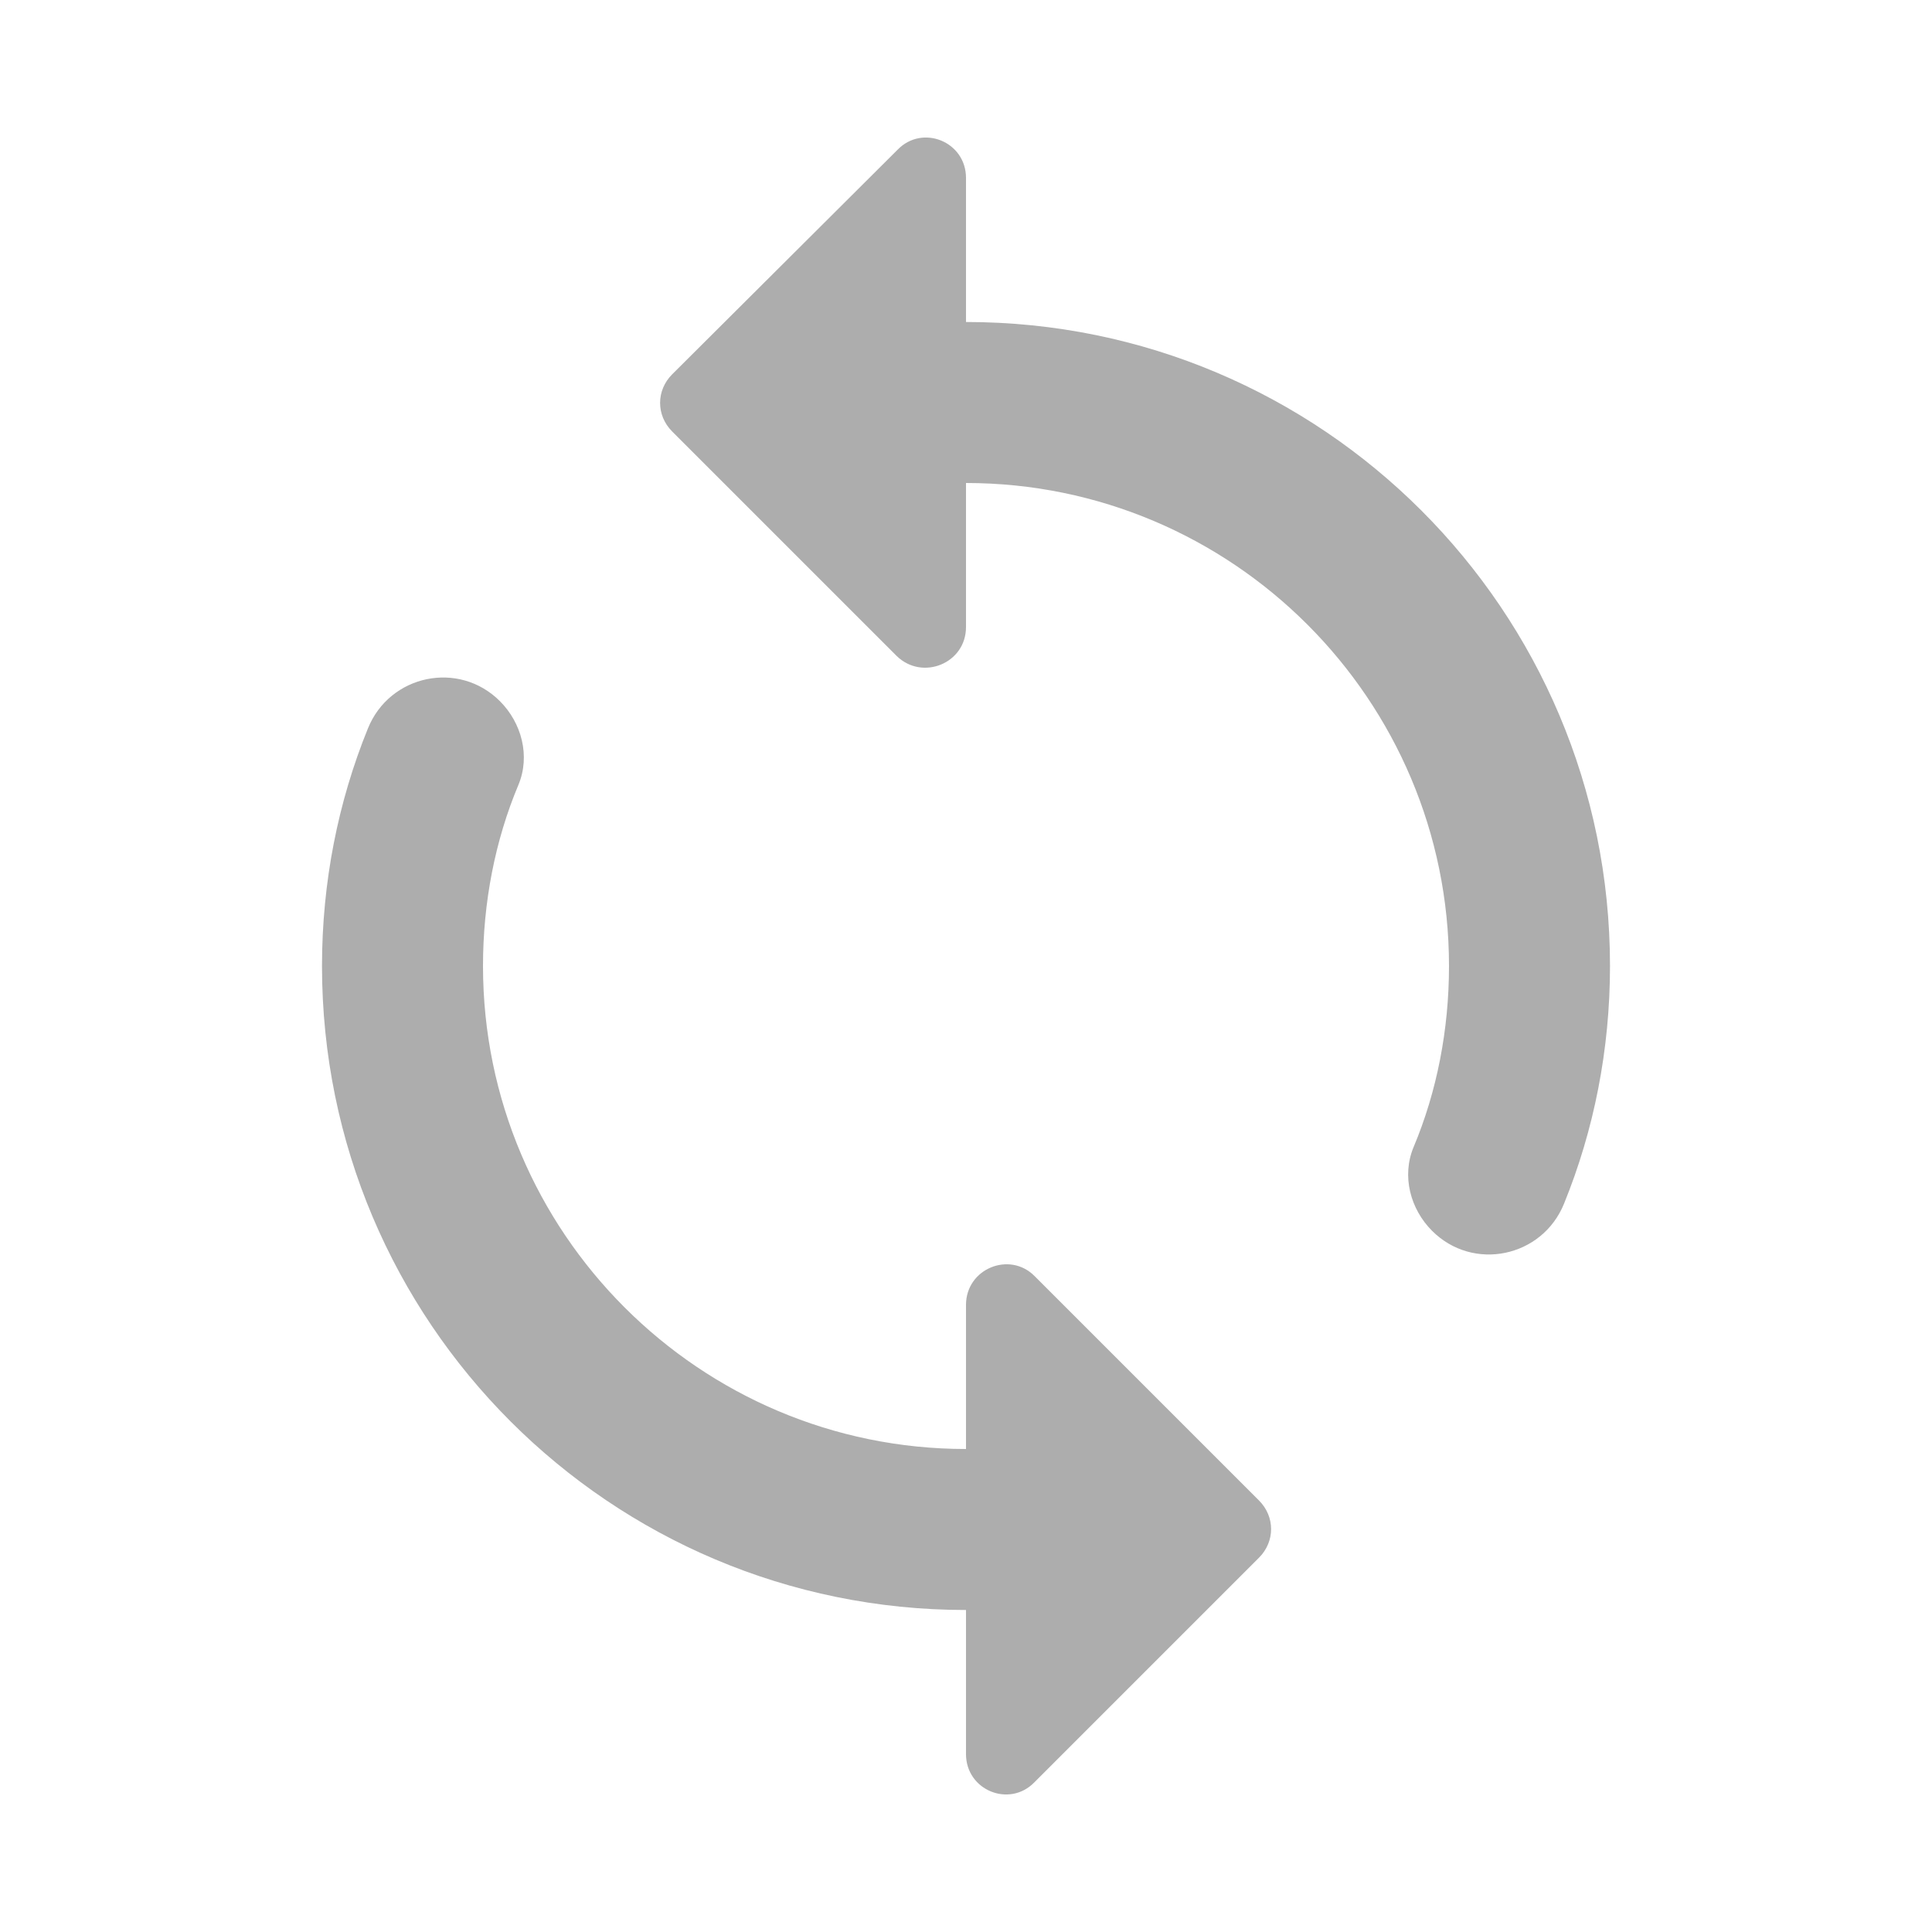 <svg width="36" height="36" viewBox="0 0 36 36" fill="none" xmlns="http://www.w3.org/2000/svg">
<path fill-rule="evenodd" clip-rule="evenodd" d="M18 3.315V6C24.63 6 30 11.37 30 18C30 19.56 29.7 21.06 29.145 22.425C28.74 23.43 27.45 23.7 26.685 22.935C26.28 22.53 26.115 21.915 26.34 21.375C26.775 20.34 27 19.185 27 18C27 13.035 22.965 9 18 9V11.685C18 12.36 17.19 12.69 16.71 12.225L12.525 8.04C12.225 7.74 12.225 7.275 12.525 6.975L16.725 2.79C17.19 2.31 18 2.64 18 3.315ZM9 18C9 22.965 13.035 27 18 27V24.315C18 23.64 18.81 23.31 19.275 23.775L23.46 27.96C23.76 28.26 23.76 28.725 23.46 29.025L19.275 33.21C18.81 33.69 18 33.36 18 32.685V30C11.37 30 6 24.63 6 18C6 16.44 6.3 14.94 6.855 13.575C7.26 12.57 8.55 12.3 9.315 13.065C9.72 13.47 9.885 14.085 9.66 14.625C9.225 15.66 9 16.815 9 18Z" fill="#ADADAD"/>
</svg>
